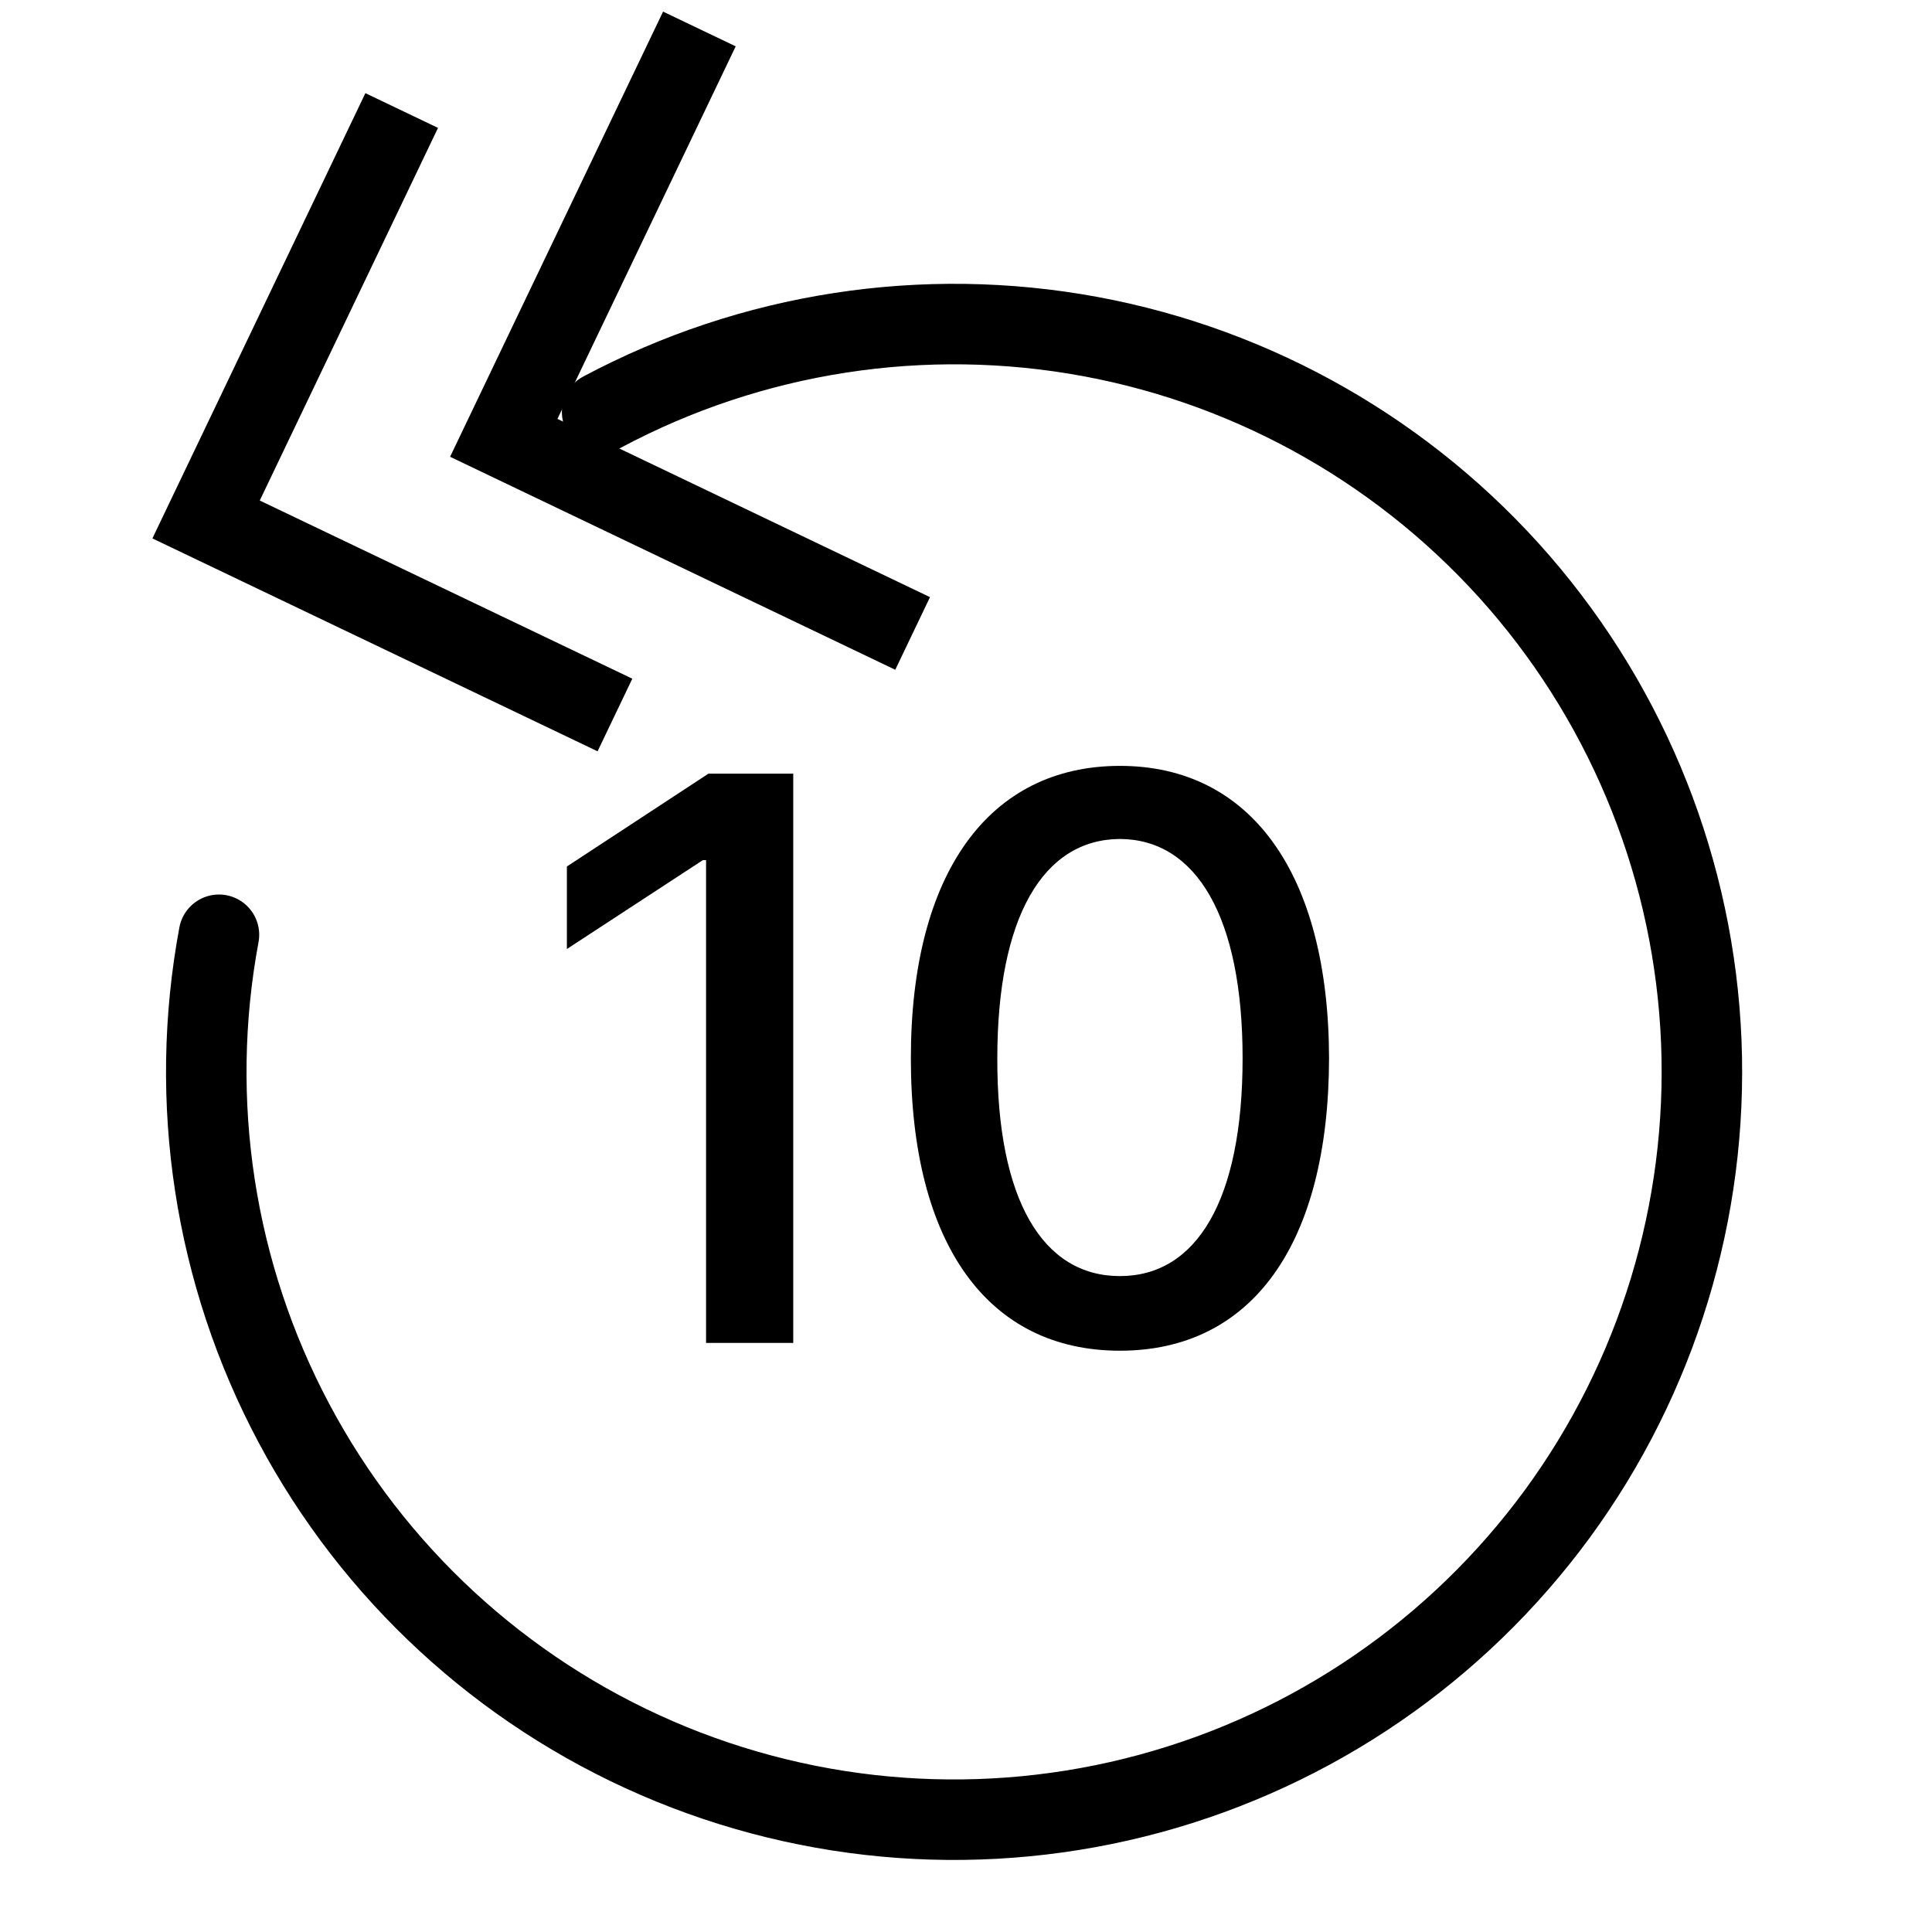 <svg width="24" height="24" viewBox="0 0 24 24" fill="none" xmlns="http://www.w3.org/2000/svg">
<path d="M11.337 7.869L6.258 5.439L8.688 0.36" stroke="black"/>
<path d="M7.639 8.882L2.56 6.453L4.99 1.373" stroke="black"/>
<path d="M2.72 11.612C2.334 13.681 2.662 15.82 3.651 17.679C4.639 19.537 6.23 21.005 8.162 21.841C10.093 22.677 12.252 22.832 14.283 22.281C16.315 21.73 18.099 20.505 19.344 18.808C20.588 17.11 21.219 15.04 21.134 12.937C21.048 10.834 20.25 8.822 18.872 7.231C17.493 5.641 15.615 4.565 13.546 4.181C11.476 3.798 9.337 4.128 7.48 5.119" stroke="black" stroke-linecap="round"/>
<path d="M9.854 9.611L9.854 16.682L8.771 16.682L8.771 10.685L8.731 10.685L7.042 11.789L7.042 10.764L8.8 9.611L9.854 9.611ZM13.912 16.779C12.277 16.779 11.315 15.461 11.315 13.146C11.315 10.847 12.286 9.514 13.912 9.514C15.533 9.514 16.505 10.847 16.51 13.146C16.505 15.461 15.548 16.779 13.912 16.779ZM12.389 13.146C12.384 14.909 12.955 15.852 13.912 15.852C14.864 15.852 15.436 14.909 15.436 13.146C15.436 11.389 14.86 10.427 13.912 10.422C12.96 10.427 12.389 11.389 12.389 13.146Z" fill="black"/>
</svg>
